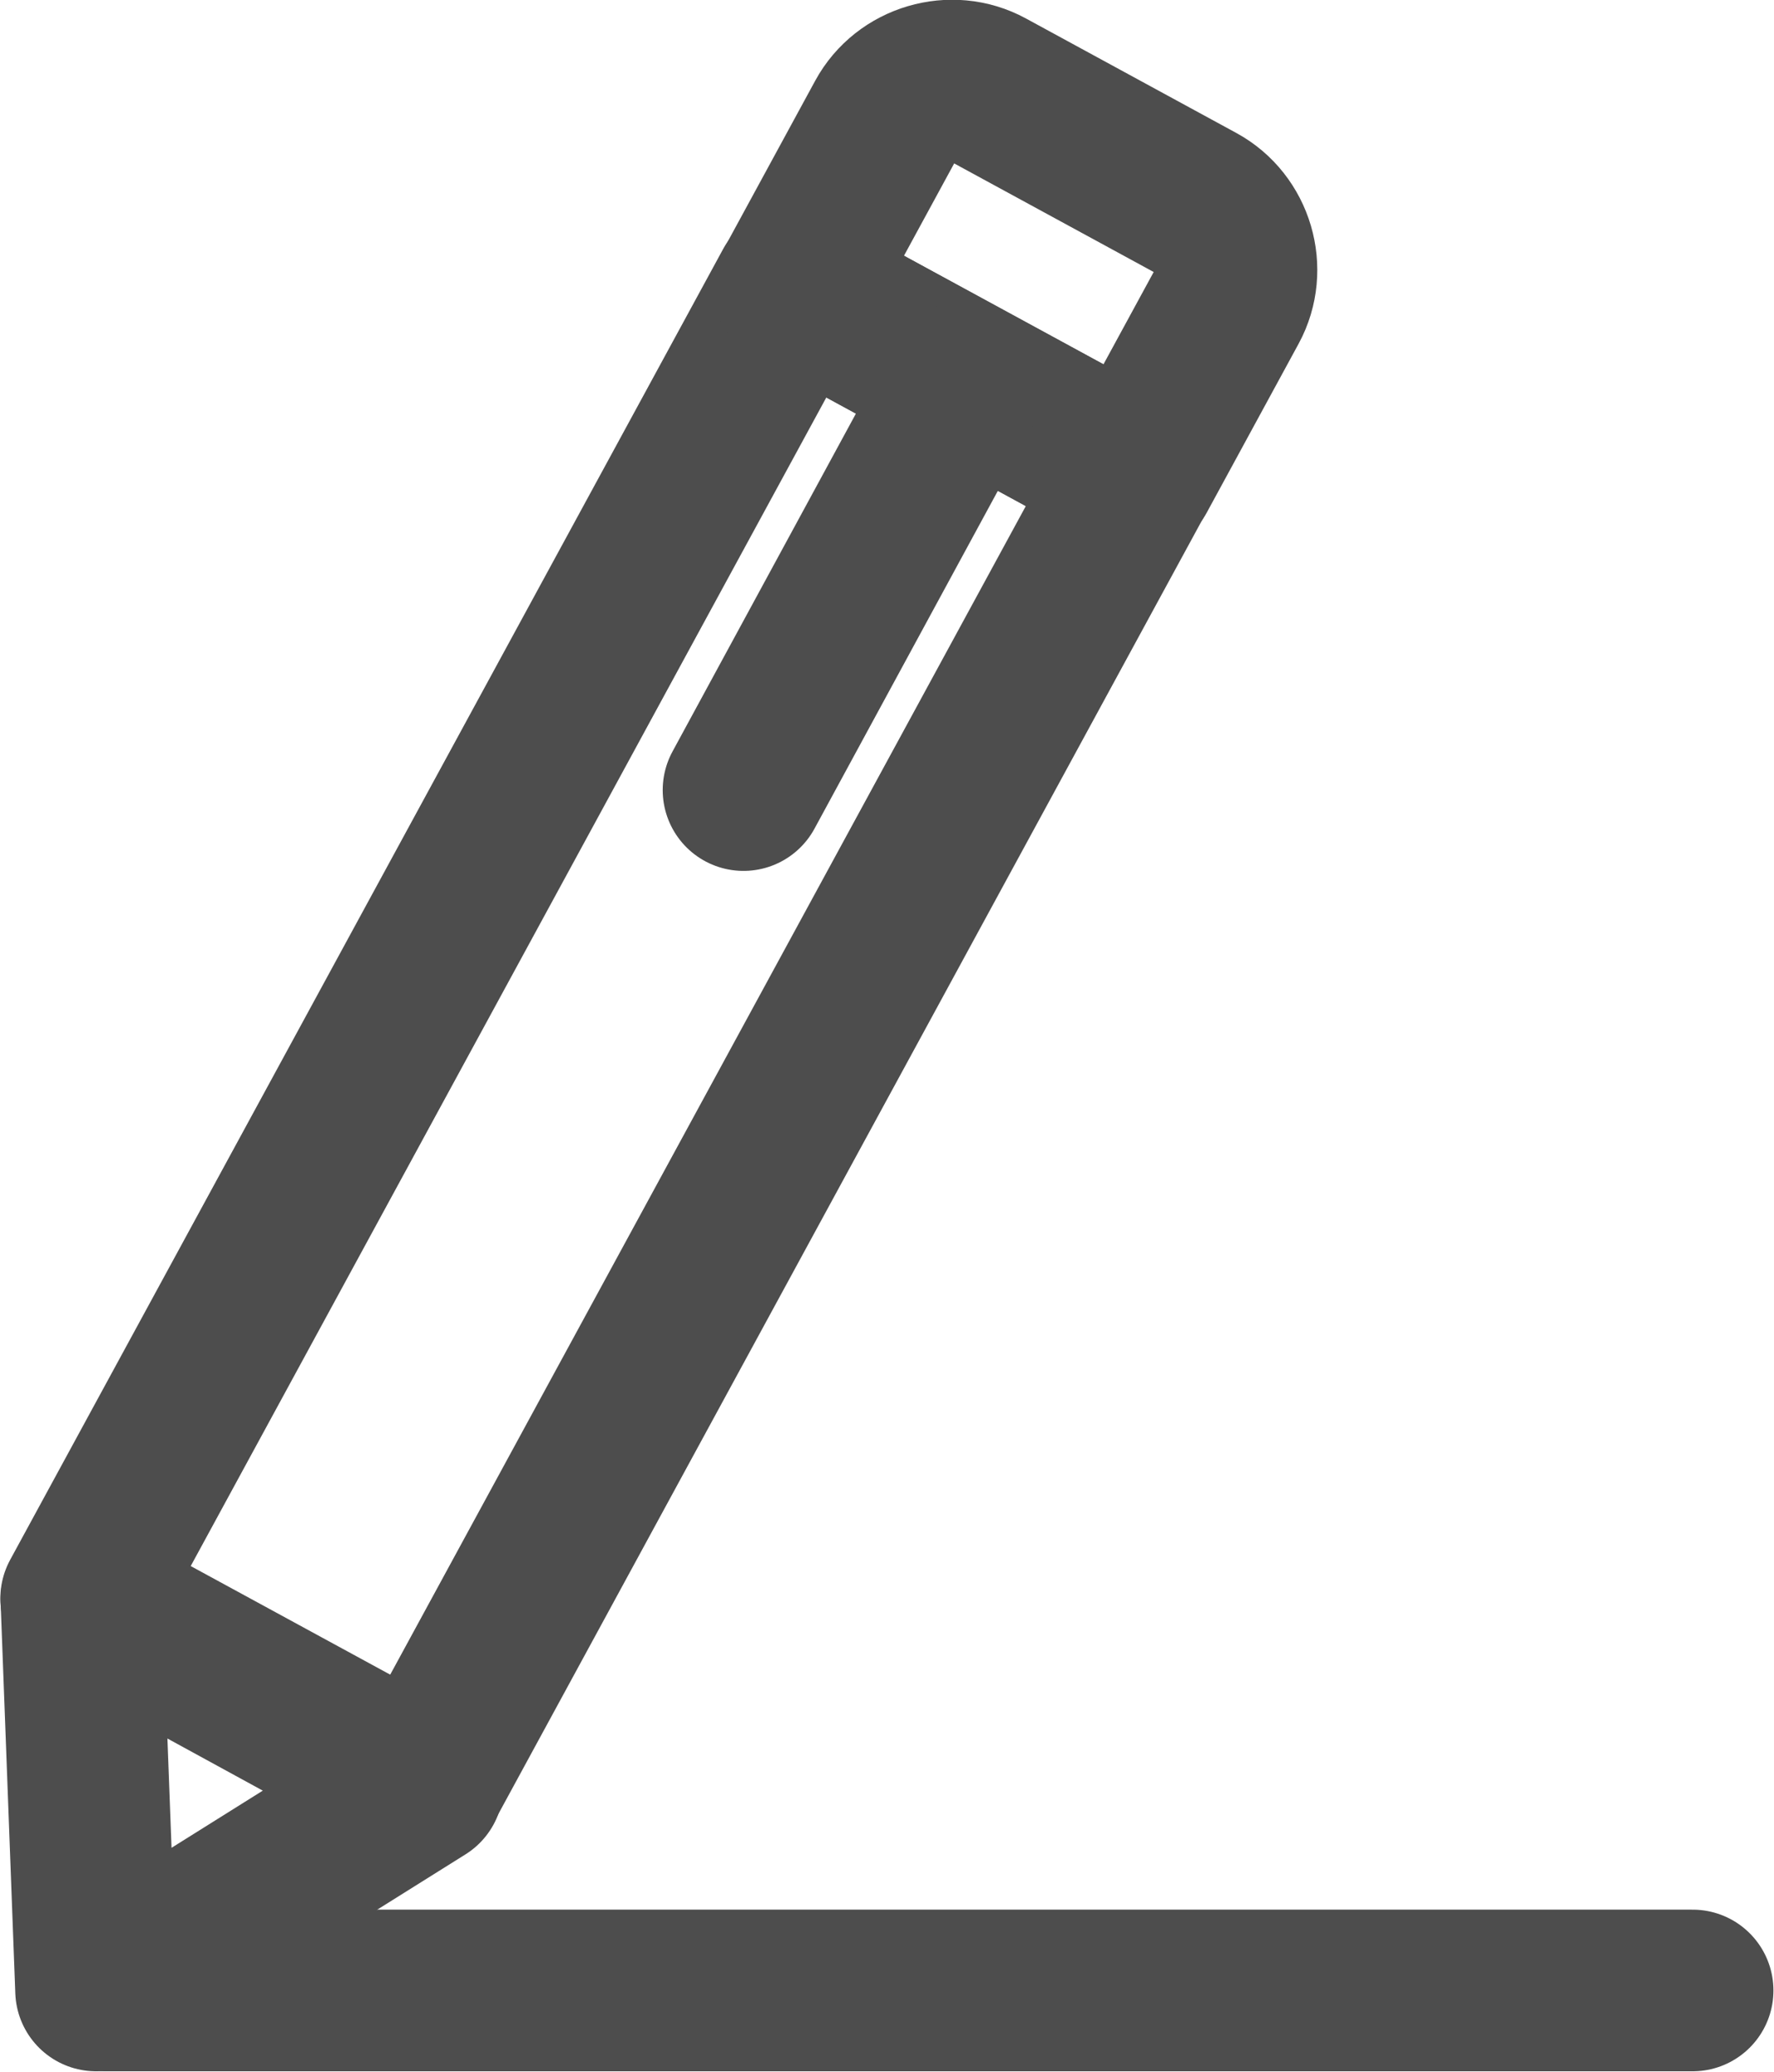 <?xml version="1.0" encoding="UTF-8"?>
<svg id="Capa_2" data-name="Capa 2" xmlns="http://www.w3.org/2000/svg" viewBox="0 0 15.7 18.33">
  <defs>
    <style>
      .cls-1 {
        fill: none;
        stroke: #4d4d4d;
        stroke-linecap: round;
        stroke-linejoin: round;
        stroke-width: 1.43px;
      }
    </style>
  </defs>
  <g id="Layer_1" data-name="Layer 1">
    <g>
      <g>
        <rect class="cls-1" x="3.66" y="2.57" width="3.44" height="13.2" transform="translate(5.04 -1.46) rotate(28.55)"/>
        <path class="cls-1" d="M8.04,1.16h2.12c.36,0,.66,.3,.66,.66v1.7h-3.44V1.82c0-.36,.3-.66,.66-.66Z" transform="translate(2.23 -4.07) rotate(28.55)"/>
        <line class="cls-1" x1="8.54" y1="3.38" x2="6.58" y2="6.99"/>
        <polygon class="cls-1" points=".72 14.15 .85 17.61 3.74 15.8 .72 14.15"/>
      </g>
      <line class="cls-1" x1=".93" y1="17.61" x2="14.98" y2="17.61"/>
    </g>
  </g>
</svg>